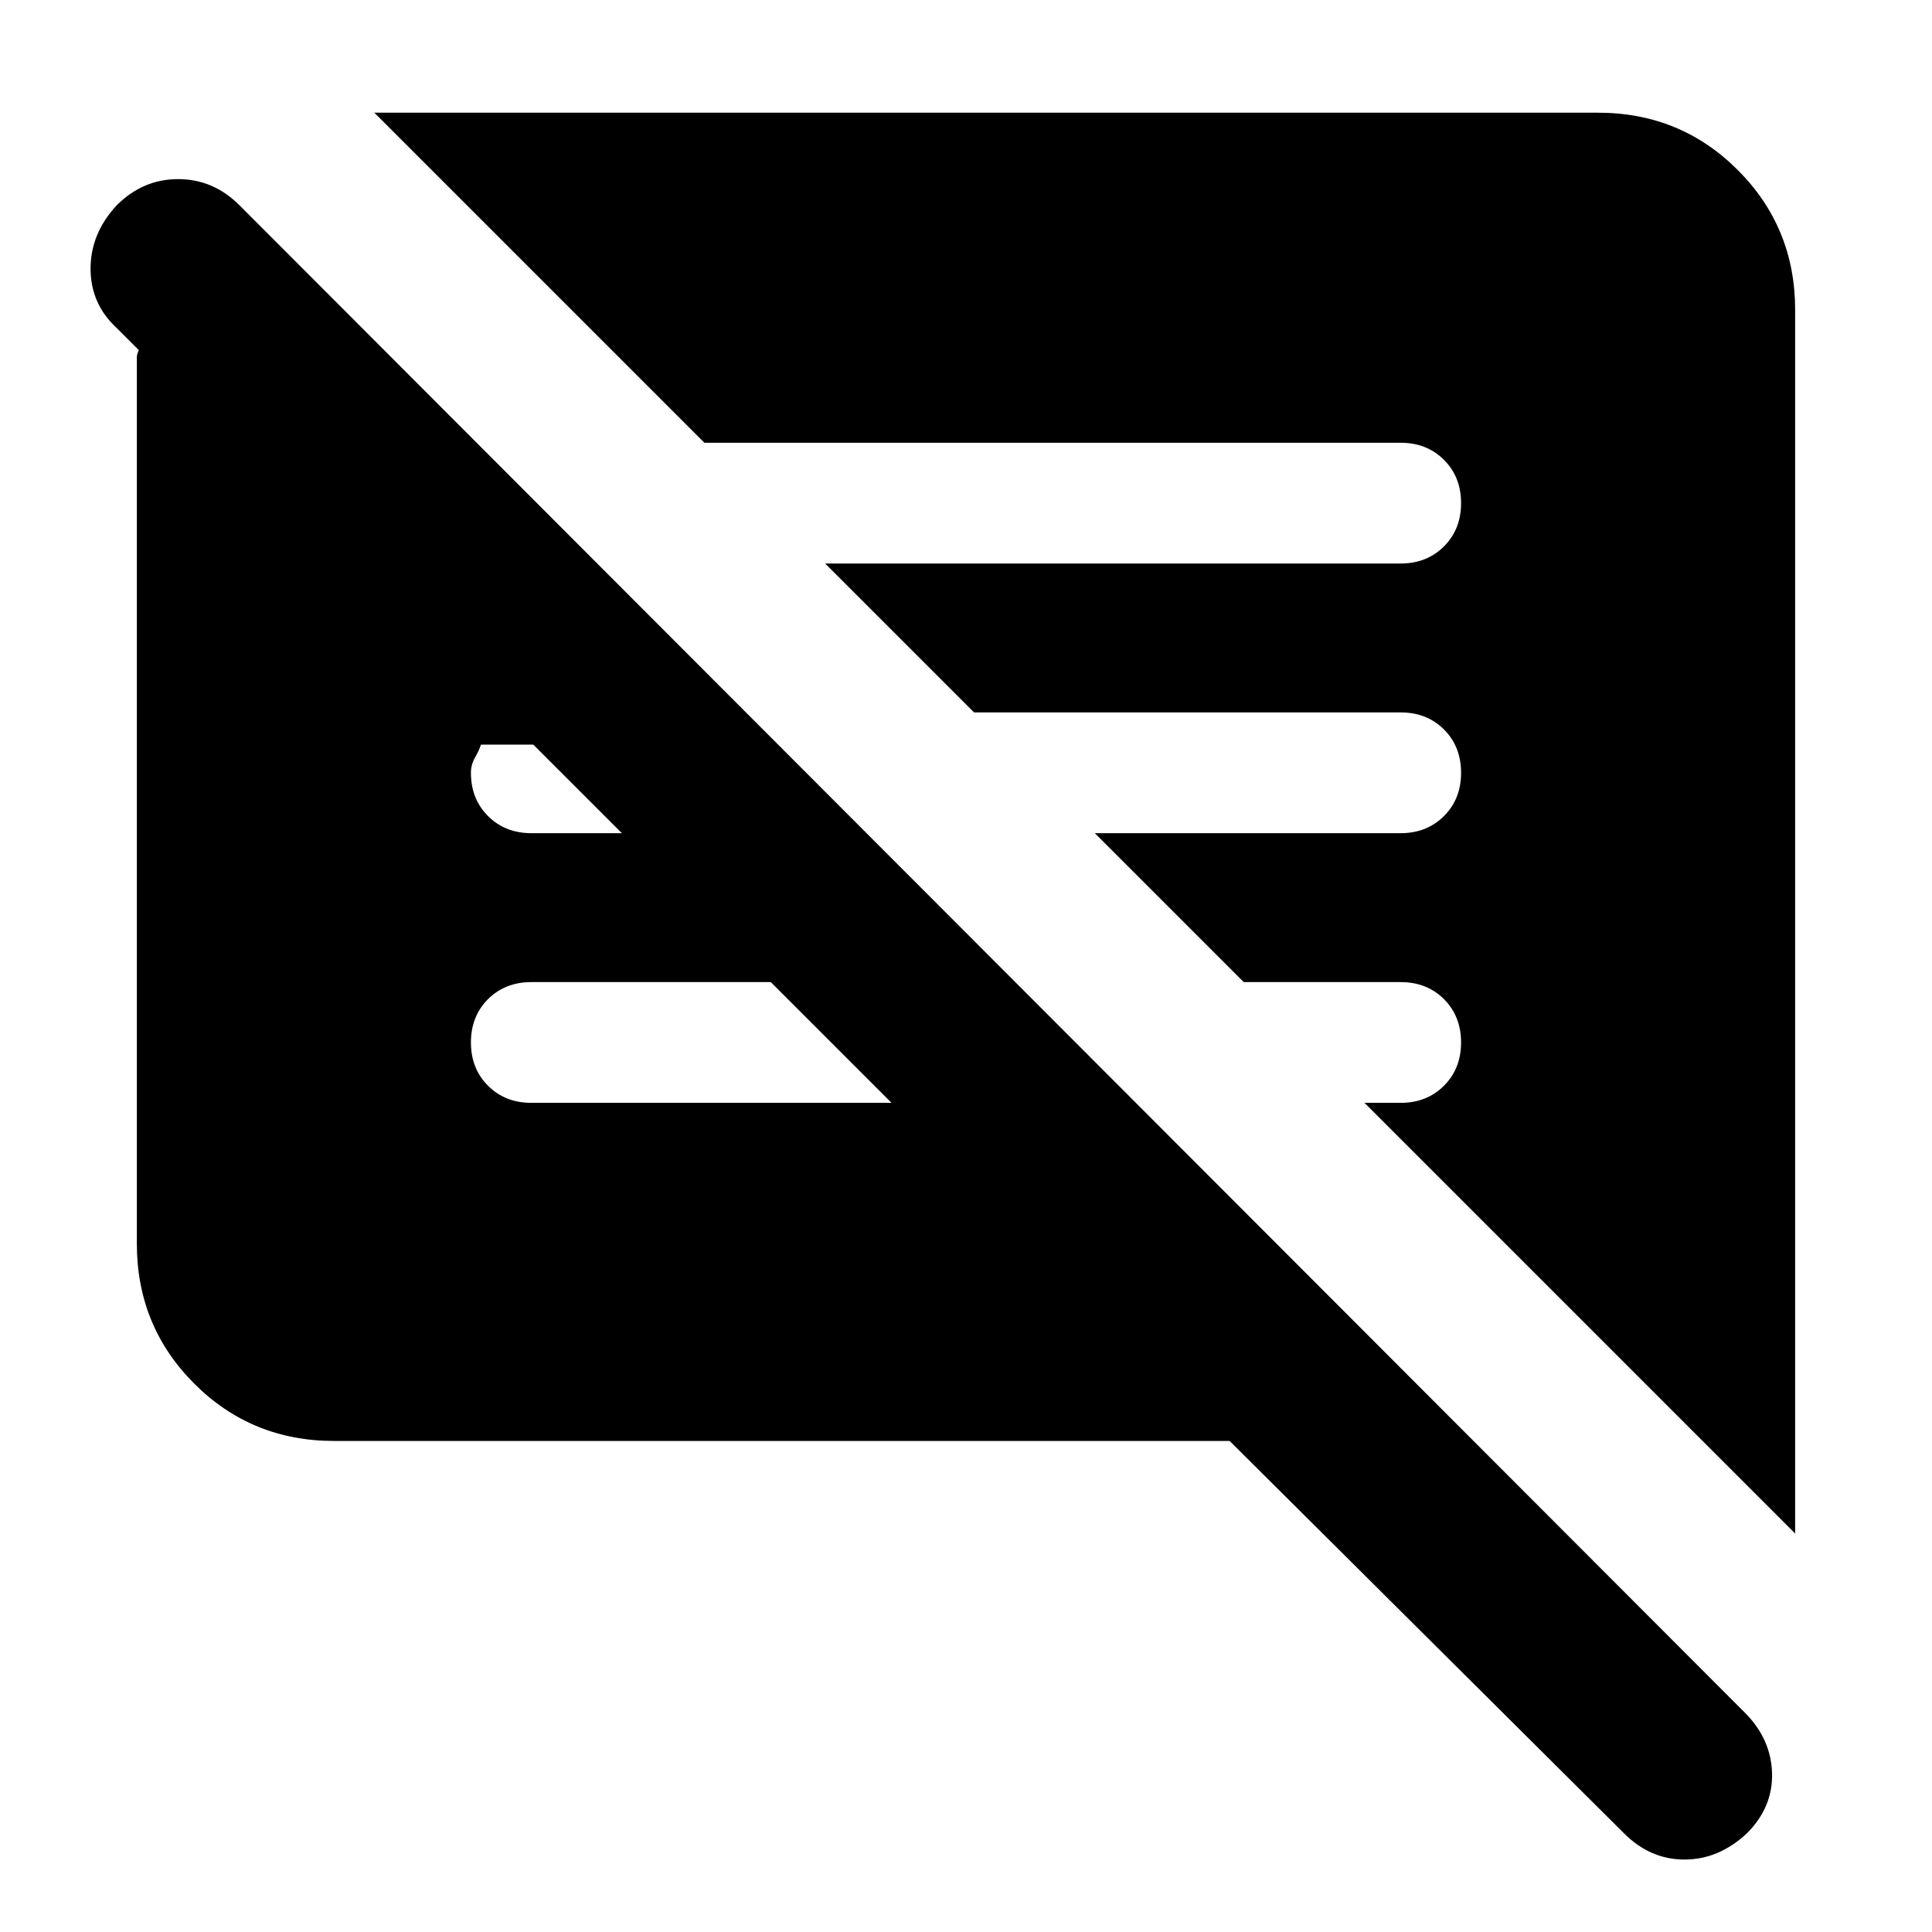 <svg xmlns="http://www.w3.org/2000/svg" height="24" width="24"><path d="M4.15 17.9Q3.125 17.9 2.413 17.188Q1.7 16.475 1.7 15.45V4.525Q1.7 4.475 1.7 4.437Q1.7 4.4 1.725 4.35L1.45 4.075Q1.125 3.775 1.125 3.337Q1.125 2.9 1.45 2.55Q1.775 2.225 2.213 2.225Q2.65 2.225 2.975 2.55L21.675 21.275Q22 21.6 22.013 22.025Q22.025 22.45 21.7 22.775Q21.35 23.1 20.925 23.1Q20.5 23.1 20.175 22.775L15.275 17.9ZM22.3 19.05 16.95 13.7H17.4Q17.725 13.7 17.938 13.487Q18.15 13.275 18.15 12.95Q18.15 12.625 17.938 12.412Q17.725 12.2 17.4 12.2H15.45L13.6 10.35H17.4Q17.725 10.35 17.938 10.137Q18.15 9.925 18.15 9.6Q18.15 9.275 17.938 9.062Q17.725 8.85 17.4 8.85H12.1L10.25 7H17.4Q17.725 7 17.938 6.787Q18.15 6.575 18.15 6.25Q18.15 5.925 17.938 5.713Q17.725 5.5 17.4 5.5H8.75L4.65 1.4H19.85Q20.875 1.4 21.587 2.112Q22.3 2.825 22.3 3.85ZM11.075 13.7 9.575 12.2H6.6Q6.275 12.2 6.062 12.412Q5.85 12.625 5.85 12.95Q5.85 13.275 6.062 13.487Q6.275 13.7 6.6 13.7ZM6.6 10.35H7.725L6.625 9.25H5.975Q5.95 9.325 5.9 9.412Q5.85 9.5 5.85 9.6Q5.85 9.925 6.062 10.137Q6.275 10.35 6.6 10.35Z"/></svg>